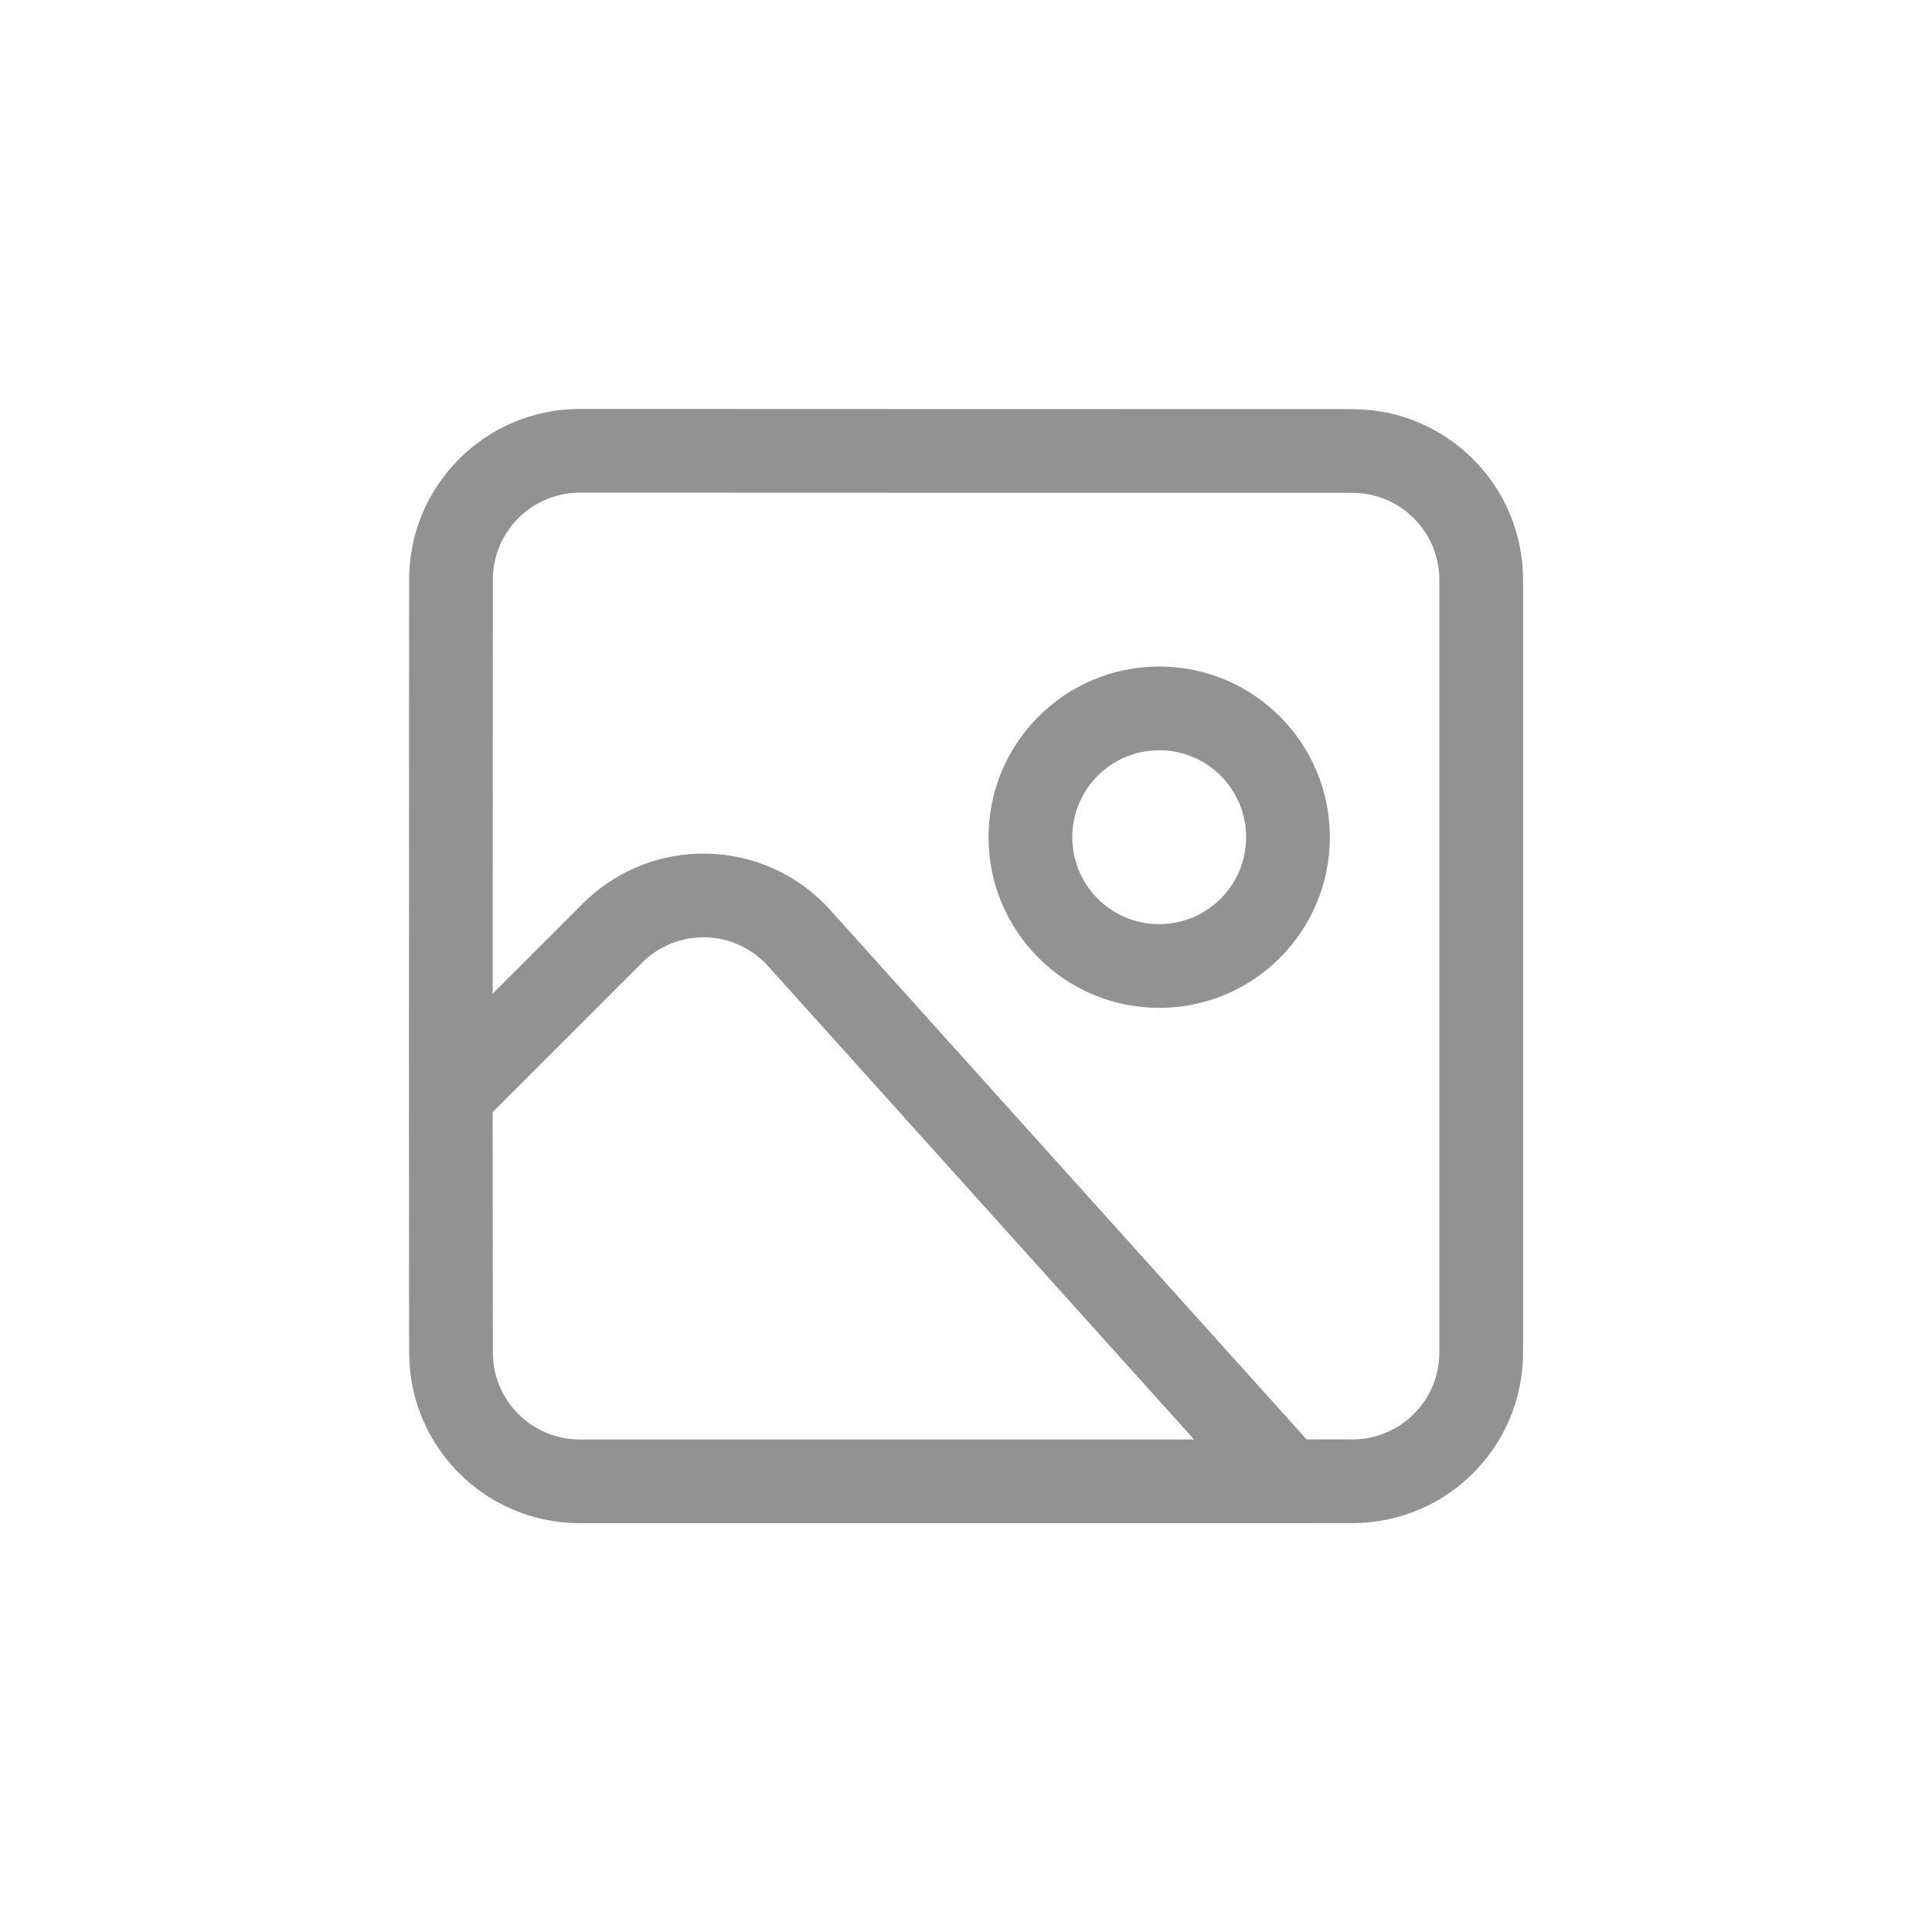 <svg width="30" height="30" viewBox="0 0 30 30" fill="none" xmlns="http://www.w3.org/2000/svg">
<path d="M20 23.002V23.652H20L20 23.002ZM15.03 7.002L15.03 6.352L15.03 7.002ZM7 17L6.35 17L6.35 17L7 17ZM9.509 14.491L9.05 14.031L9.509 14.491ZM21 7.003L21.001 6.353L21 7.003ZM19.35 13C19.35 13.745 18.746 14.35 18 14.35V15.65C19.464 15.65 20.65 14.463 20.65 13H19.35ZM18 11.65C18.746 11.65 19.35 12.254 19.35 13H20.65C20.65 11.536 19.464 10.35 18 10.35V11.65ZM16.65 13C16.65 12.254 17.254 11.65 18 11.65V10.35C16.537 10.35 15.35 11.536 15.35 13H16.65ZM18 14.35C17.254 14.35 16.65 13.745 16.65 13H15.35C15.35 14.463 16.537 15.65 18 15.65V14.35ZM20 23.652L21.002 23.651L21.001 22.351L20 22.352L20 23.652ZM23.65 21.001V9.003H22.35V21.001H23.65ZM9.003 23.652H20V22.352H9.003V23.652ZM11.927 15.002L19.517 23.436L20.483 22.567L12.893 14.132L11.927 15.002ZM21.001 6.353L15.03 6.352L15.029 7.652L21 7.653L21.001 6.353ZM15.03 6.352L9.004 6.35L9.004 7.65L15.029 7.652L15.03 6.352ZM7.46 17.459L9.969 14.95L9.05 14.031L6.54 16.54L7.46 17.459ZM6.35 17L6.353 21.004L7.653 21.003L7.65 16.999L6.35 17ZM6.353 8.999L6.35 17L7.65 17L7.653 9L6.353 8.999ZM12.893 14.132C11.878 13.003 10.123 12.957 9.05 14.031L9.969 14.95C10.516 14.403 11.41 14.427 11.927 15.002L12.893 14.132ZM9.003 22.352C8.258 22.352 7.653 21.748 7.653 21.003L6.353 21.004C6.354 22.466 7.54 23.652 9.003 23.652V22.352ZM9.004 6.35C7.541 6.35 6.354 7.536 6.353 8.999L7.653 9C7.654 8.254 8.258 7.65 9.004 7.65L9.004 6.35ZM23.65 9.003C23.65 7.54 22.464 6.354 21.001 6.353L21 7.653C21.746 7.653 22.35 8.258 22.35 9.003H23.65ZM21.002 23.651C22.465 23.65 23.65 22.464 23.65 21.001H22.35C22.35 21.746 21.746 22.351 21.001 22.351L21.002 23.651Z" fill="#929292"/>
</svg>
